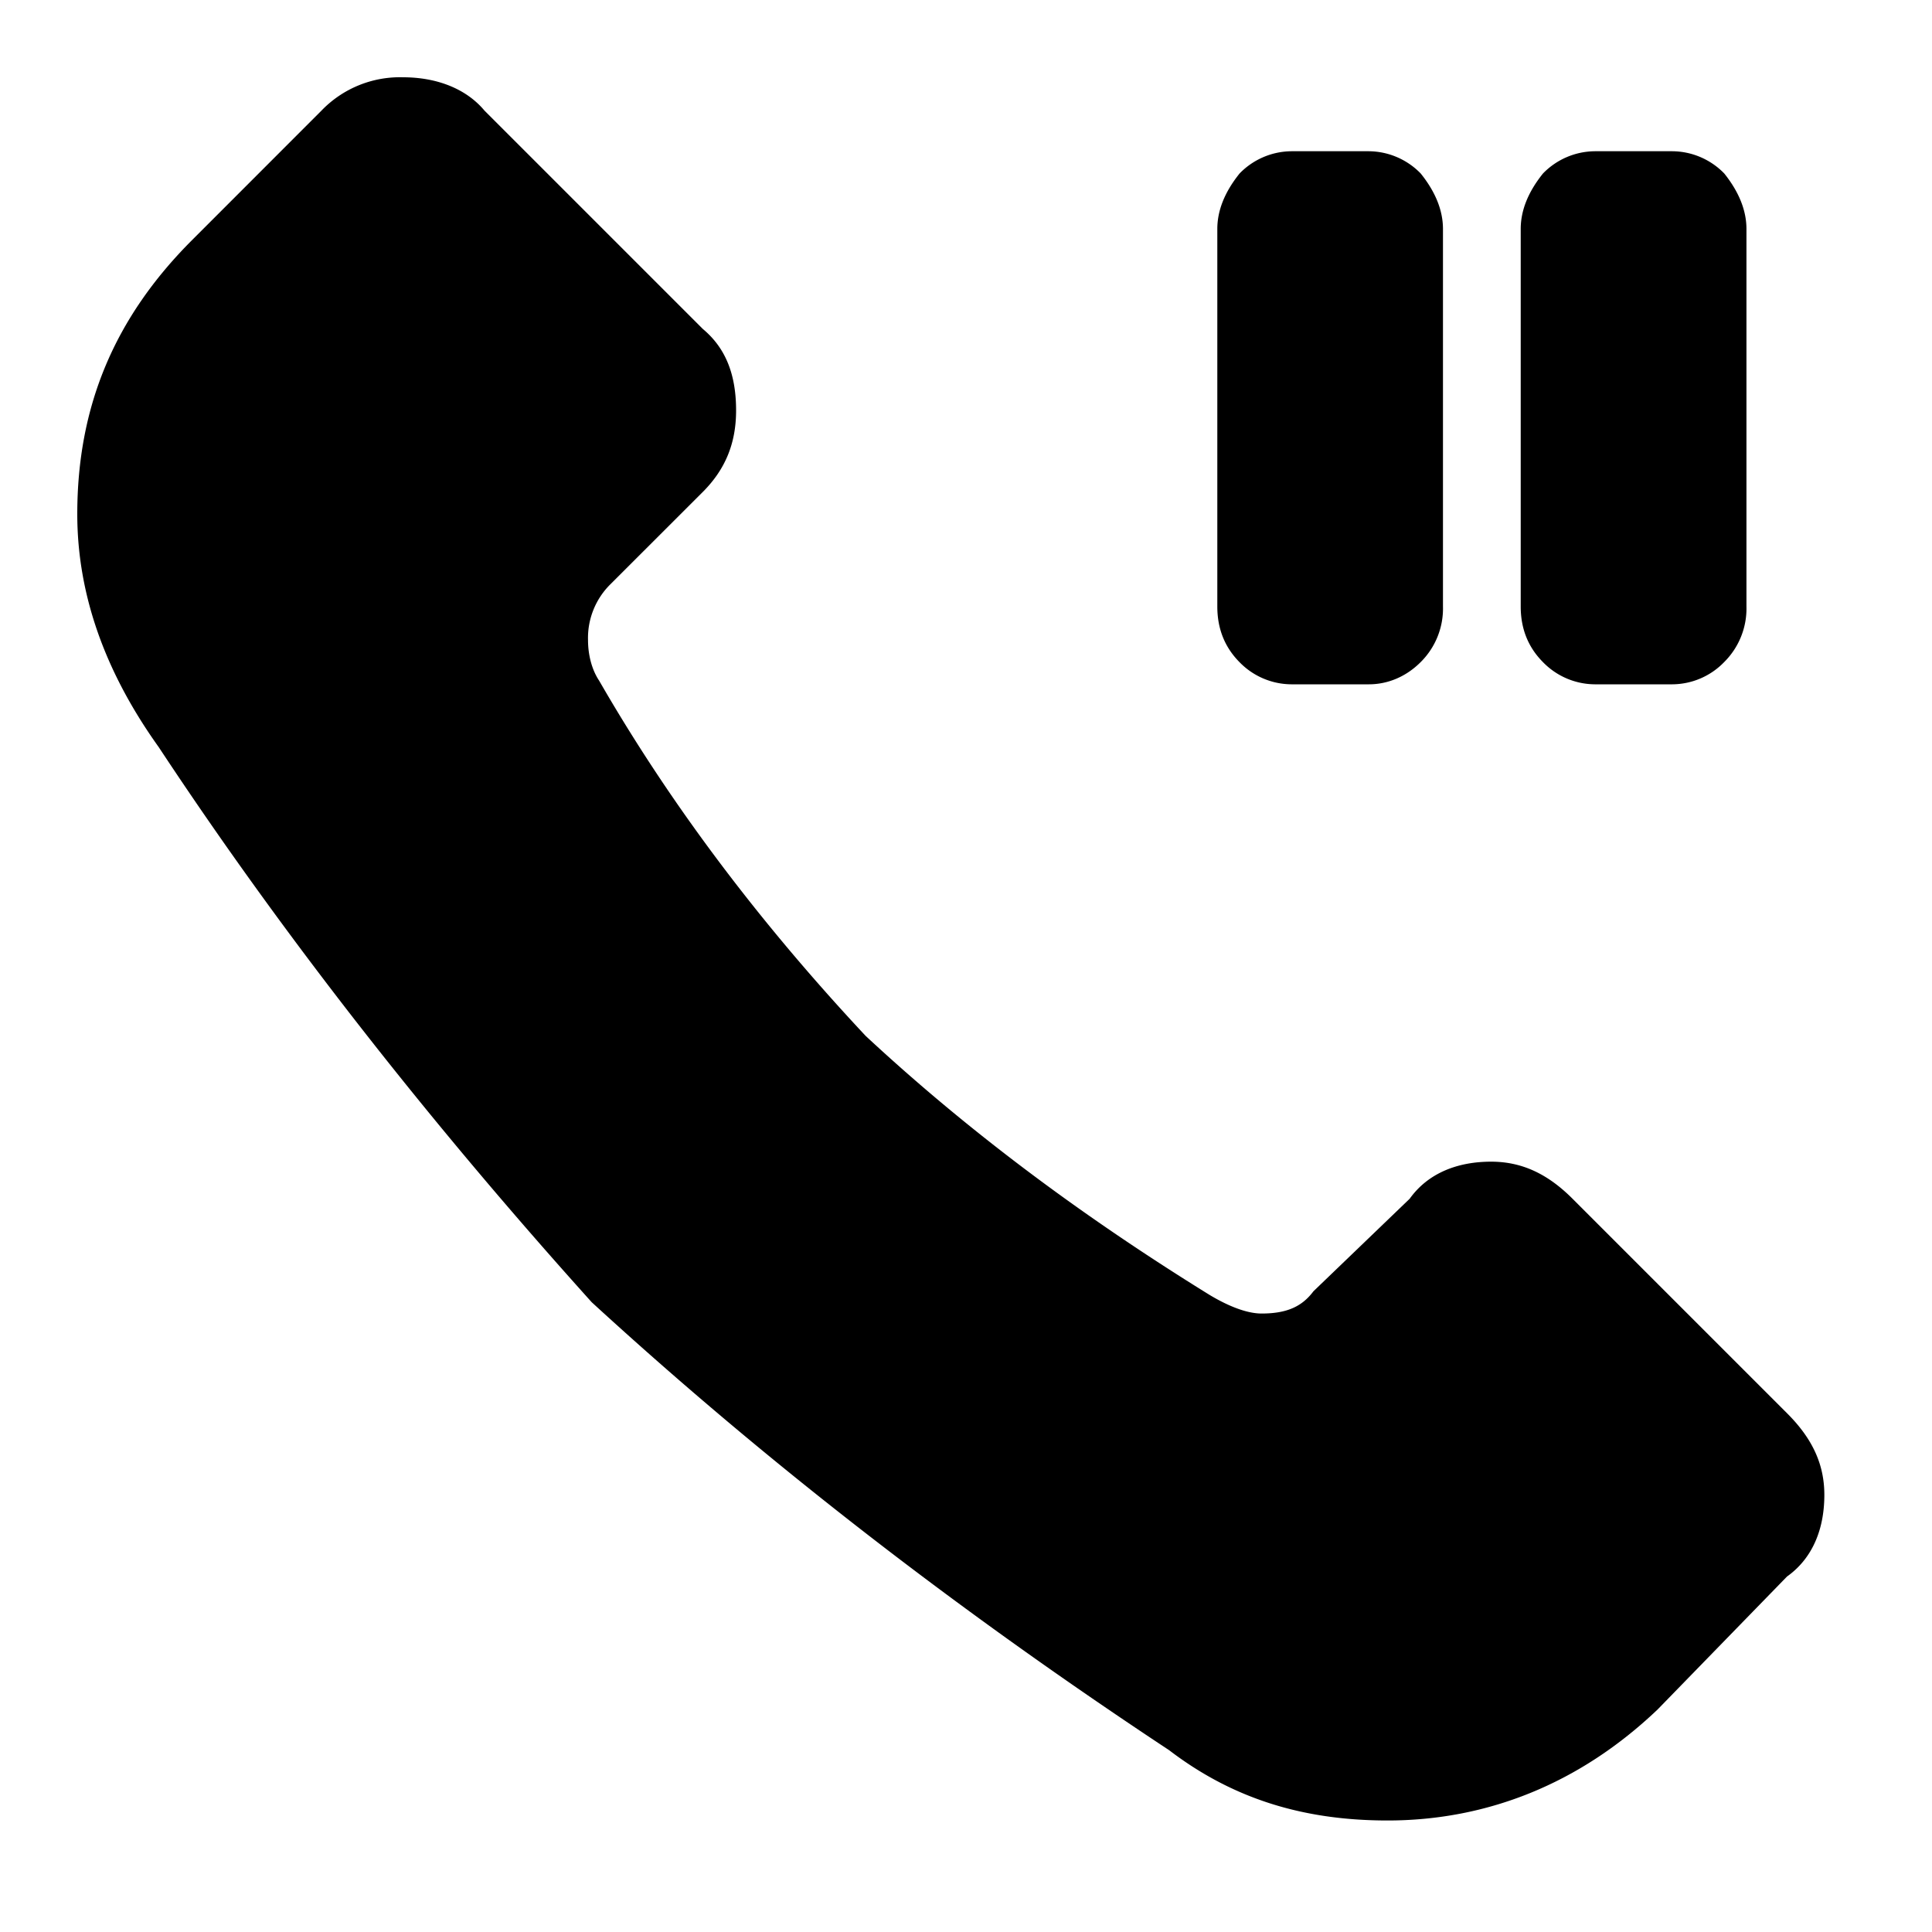 <svg xmlns="http://www.w3.org/2000/svg" viewBox="0 0 25 25"><path d="M23.127 20.397 21.45 22.12c-1.005.958-2.203 1.437-3.496 1.437-1.102 0-2.012-.288-2.826-.91-2.682-1.772-5.173-3.688-7.471-5.796-2.155-2.394-4.023-4.789-5.603-7.183C1.335 8.663 1 7.657 1 6.652c0-1.39.479-2.539 1.484-3.544L4.161 1.43A1.408 1.408 0 0 1 5.215 1c.431 0 .814.144 1.054.431l2.826 2.826c.287.24.43.575.43 1.054 0 .431-.143.766-.43 1.054L7.897 7.562a.976.976 0 0 0-.288.72c0 .19.048.382.144.526.91 1.58 2.06 3.113 3.449 4.597 1.34 1.246 2.825 2.347 4.453 3.353.24.144.48.239.67.239.336 0 .527-.096.671-.288l1.245-1.197c.24-.335.623-.48 1.054-.48.383 0 .72.145 1.054.48l2.778 2.778c.335.335.48.67.48 1.054 0 .431-.145.814-.48 1.054v-.001ZM16.709 8.855h1.005c.24 0 .479-.096.67-.288a.976.976 0 0 0 .288-.719V2.963c0-.239-.096-.479-.288-.718a.946.946 0 0 0-.67-.288H16.71a.946.946 0 0 0-.67.288c-.192.239-.288.478-.288.718v4.885c0 .288.096.527.287.72a.943.943 0 0 0 .67.287Zm3.927 0h1.005a.94.94 0 0 0 .67-.288.976.976 0 0 0 .288-.719V2.963c0-.239-.096-.479-.287-.718a.946.946 0 0 0-.67-.288h-1.006a.946.946 0 0 0-.67.288c-.192.239-.288.478-.288.718v4.885c0 .288.096.527.288.72a.943.943 0 0 0 .67.287Z"></path></svg>